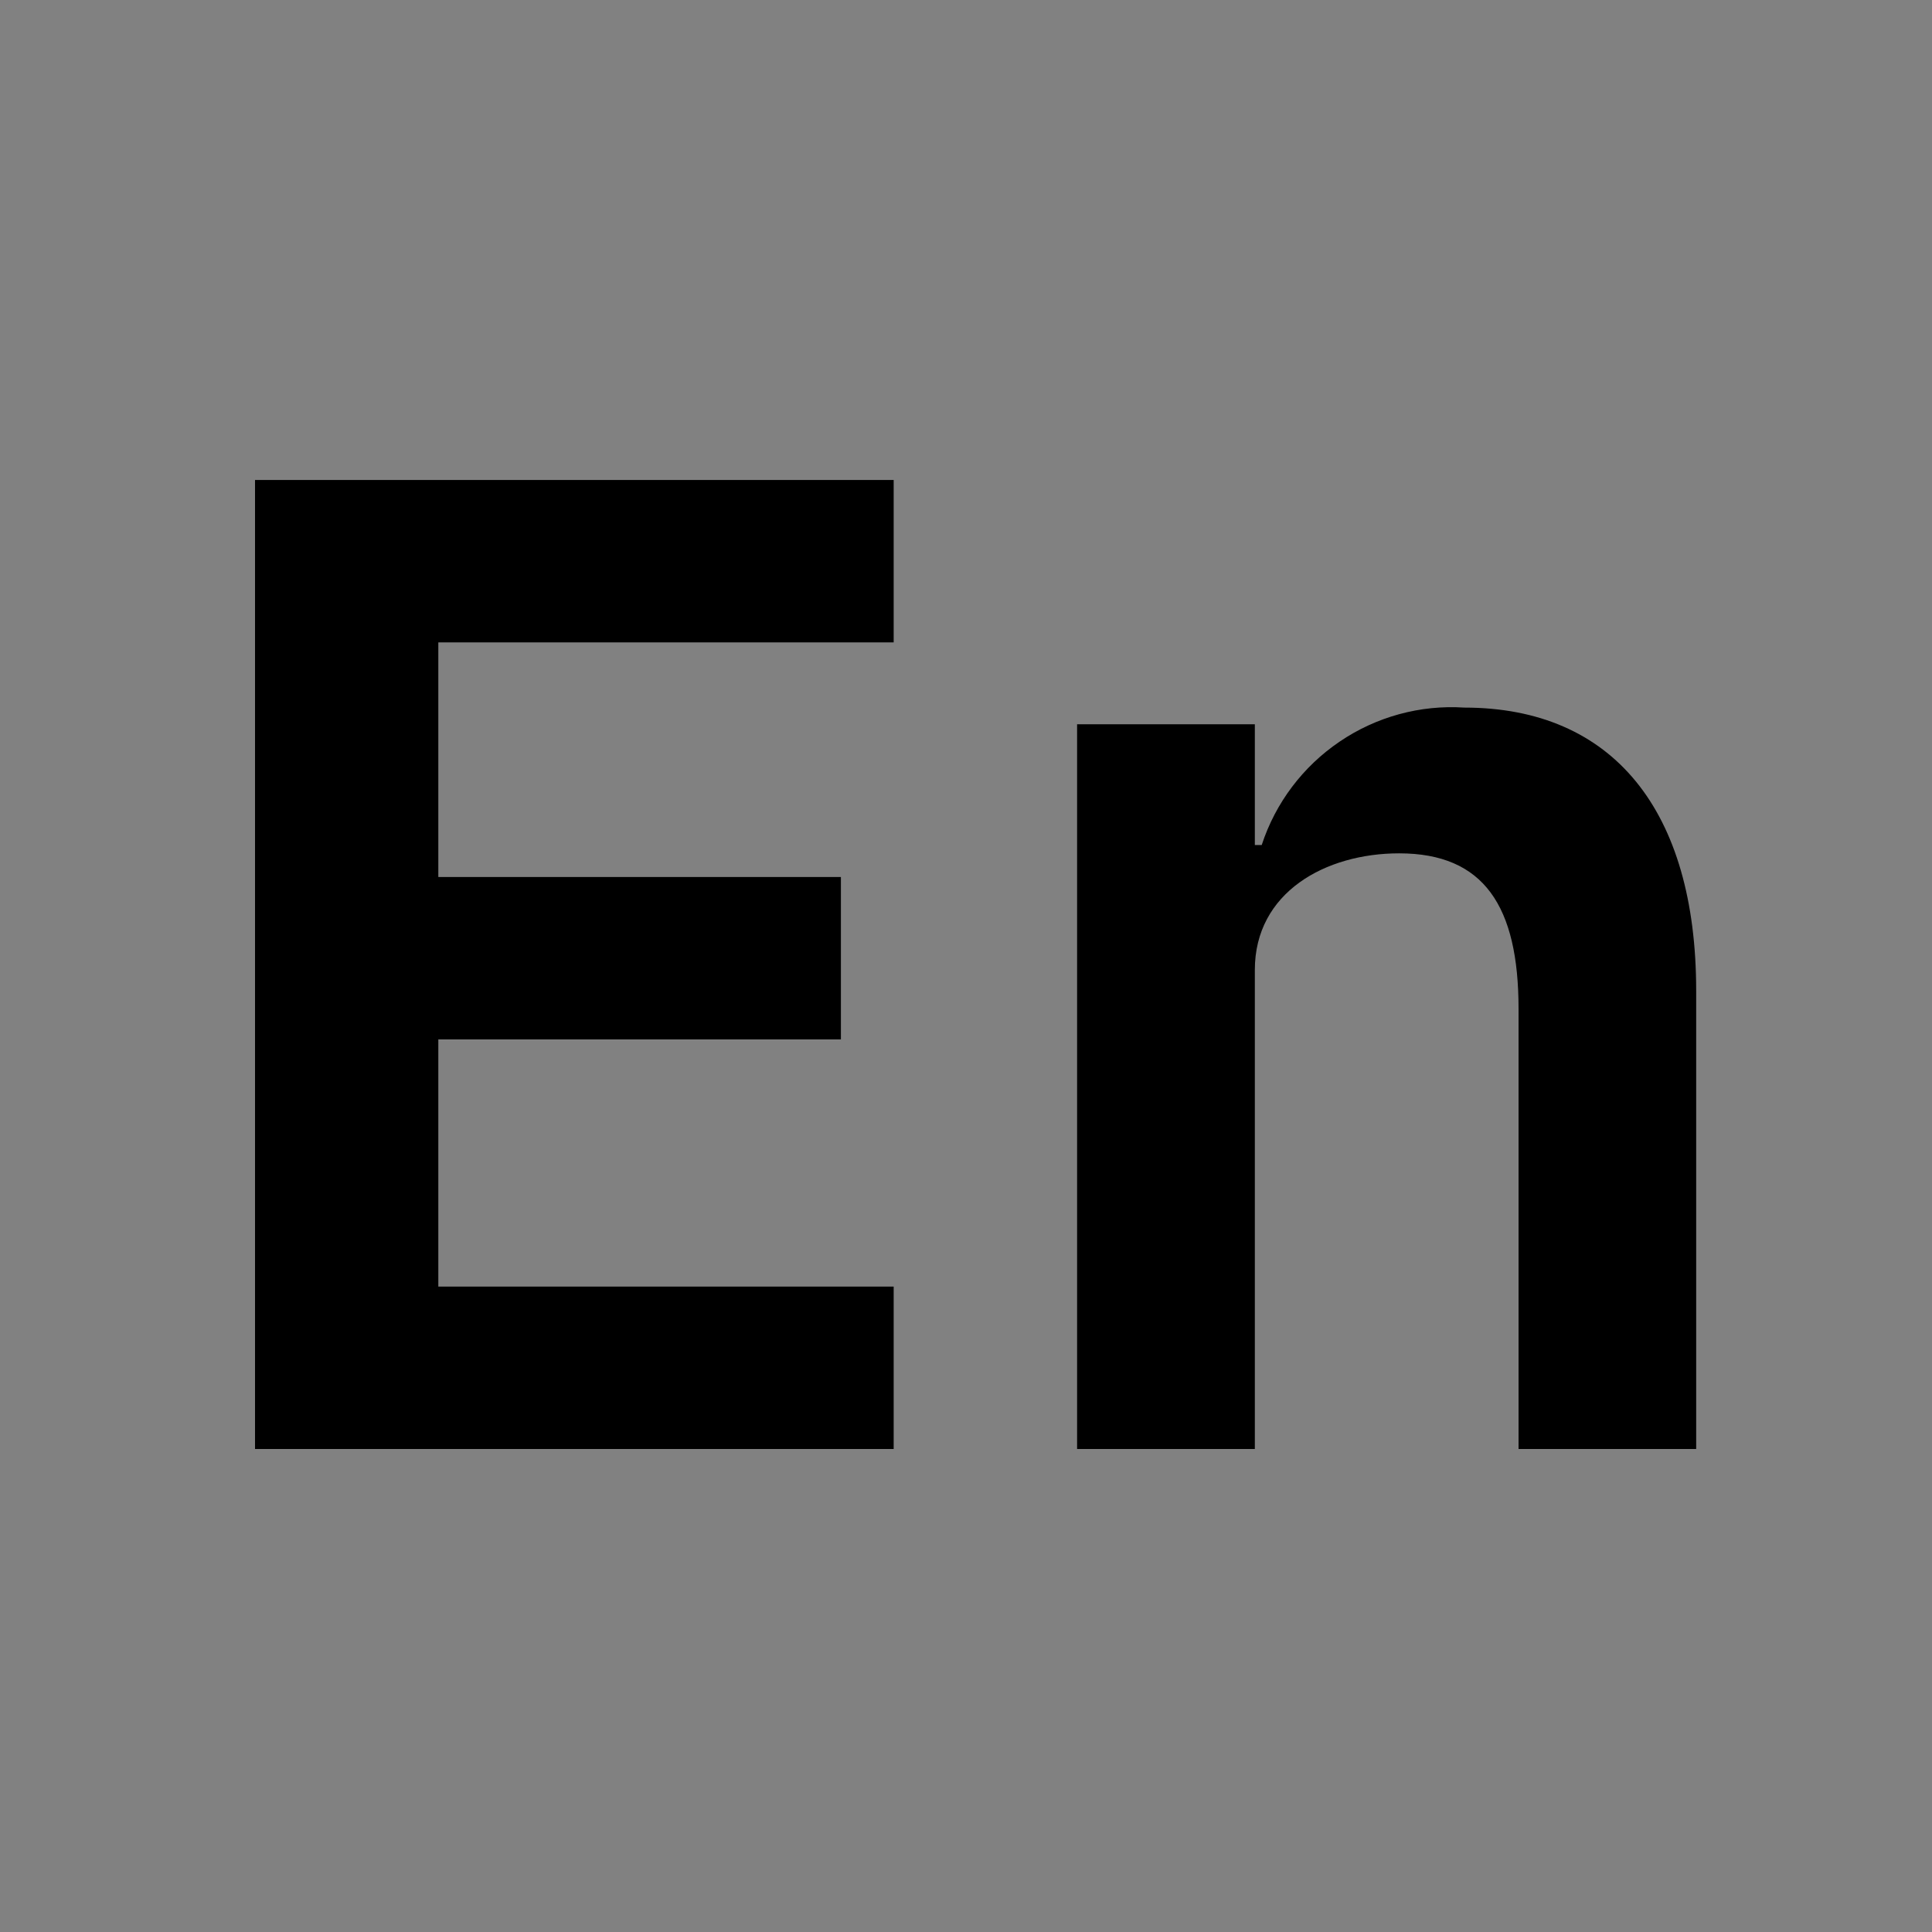<svg viewBox="0 0 16 16" fill="none" xmlns="http://www.w3.org/2000/svg">
<rect x="0" y="0" width="16" height="16" fill="#808080" stroke="none"/>
<rect width="16" height="16" fill="white" fill-opacity="0.01" style="mix-blend-mode:multiply"/>
<path d="M8.92 12V5.998H10.392V6.998H10.449C10.563 6.649 10.79 6.348 11.094 6.142C11.397 5.936 11.761 5.836 12.127 5.86C13.357 5.86 14.047 6.711 14.047 8.205V12H12.576V8.355C12.576 7.504 12.289 7.067 11.587 7.067C10.978 7.067 10.392 7.389 10.392 8.033V12H8.92Z" fill="currentColor"/>
<path d="M2.112 12V3.975H7.401V5.32H3.63V7.263H6.964V8.608H3.63V10.655H7.401V12H2.112Z" fill="currentColor"/>
</svg>
